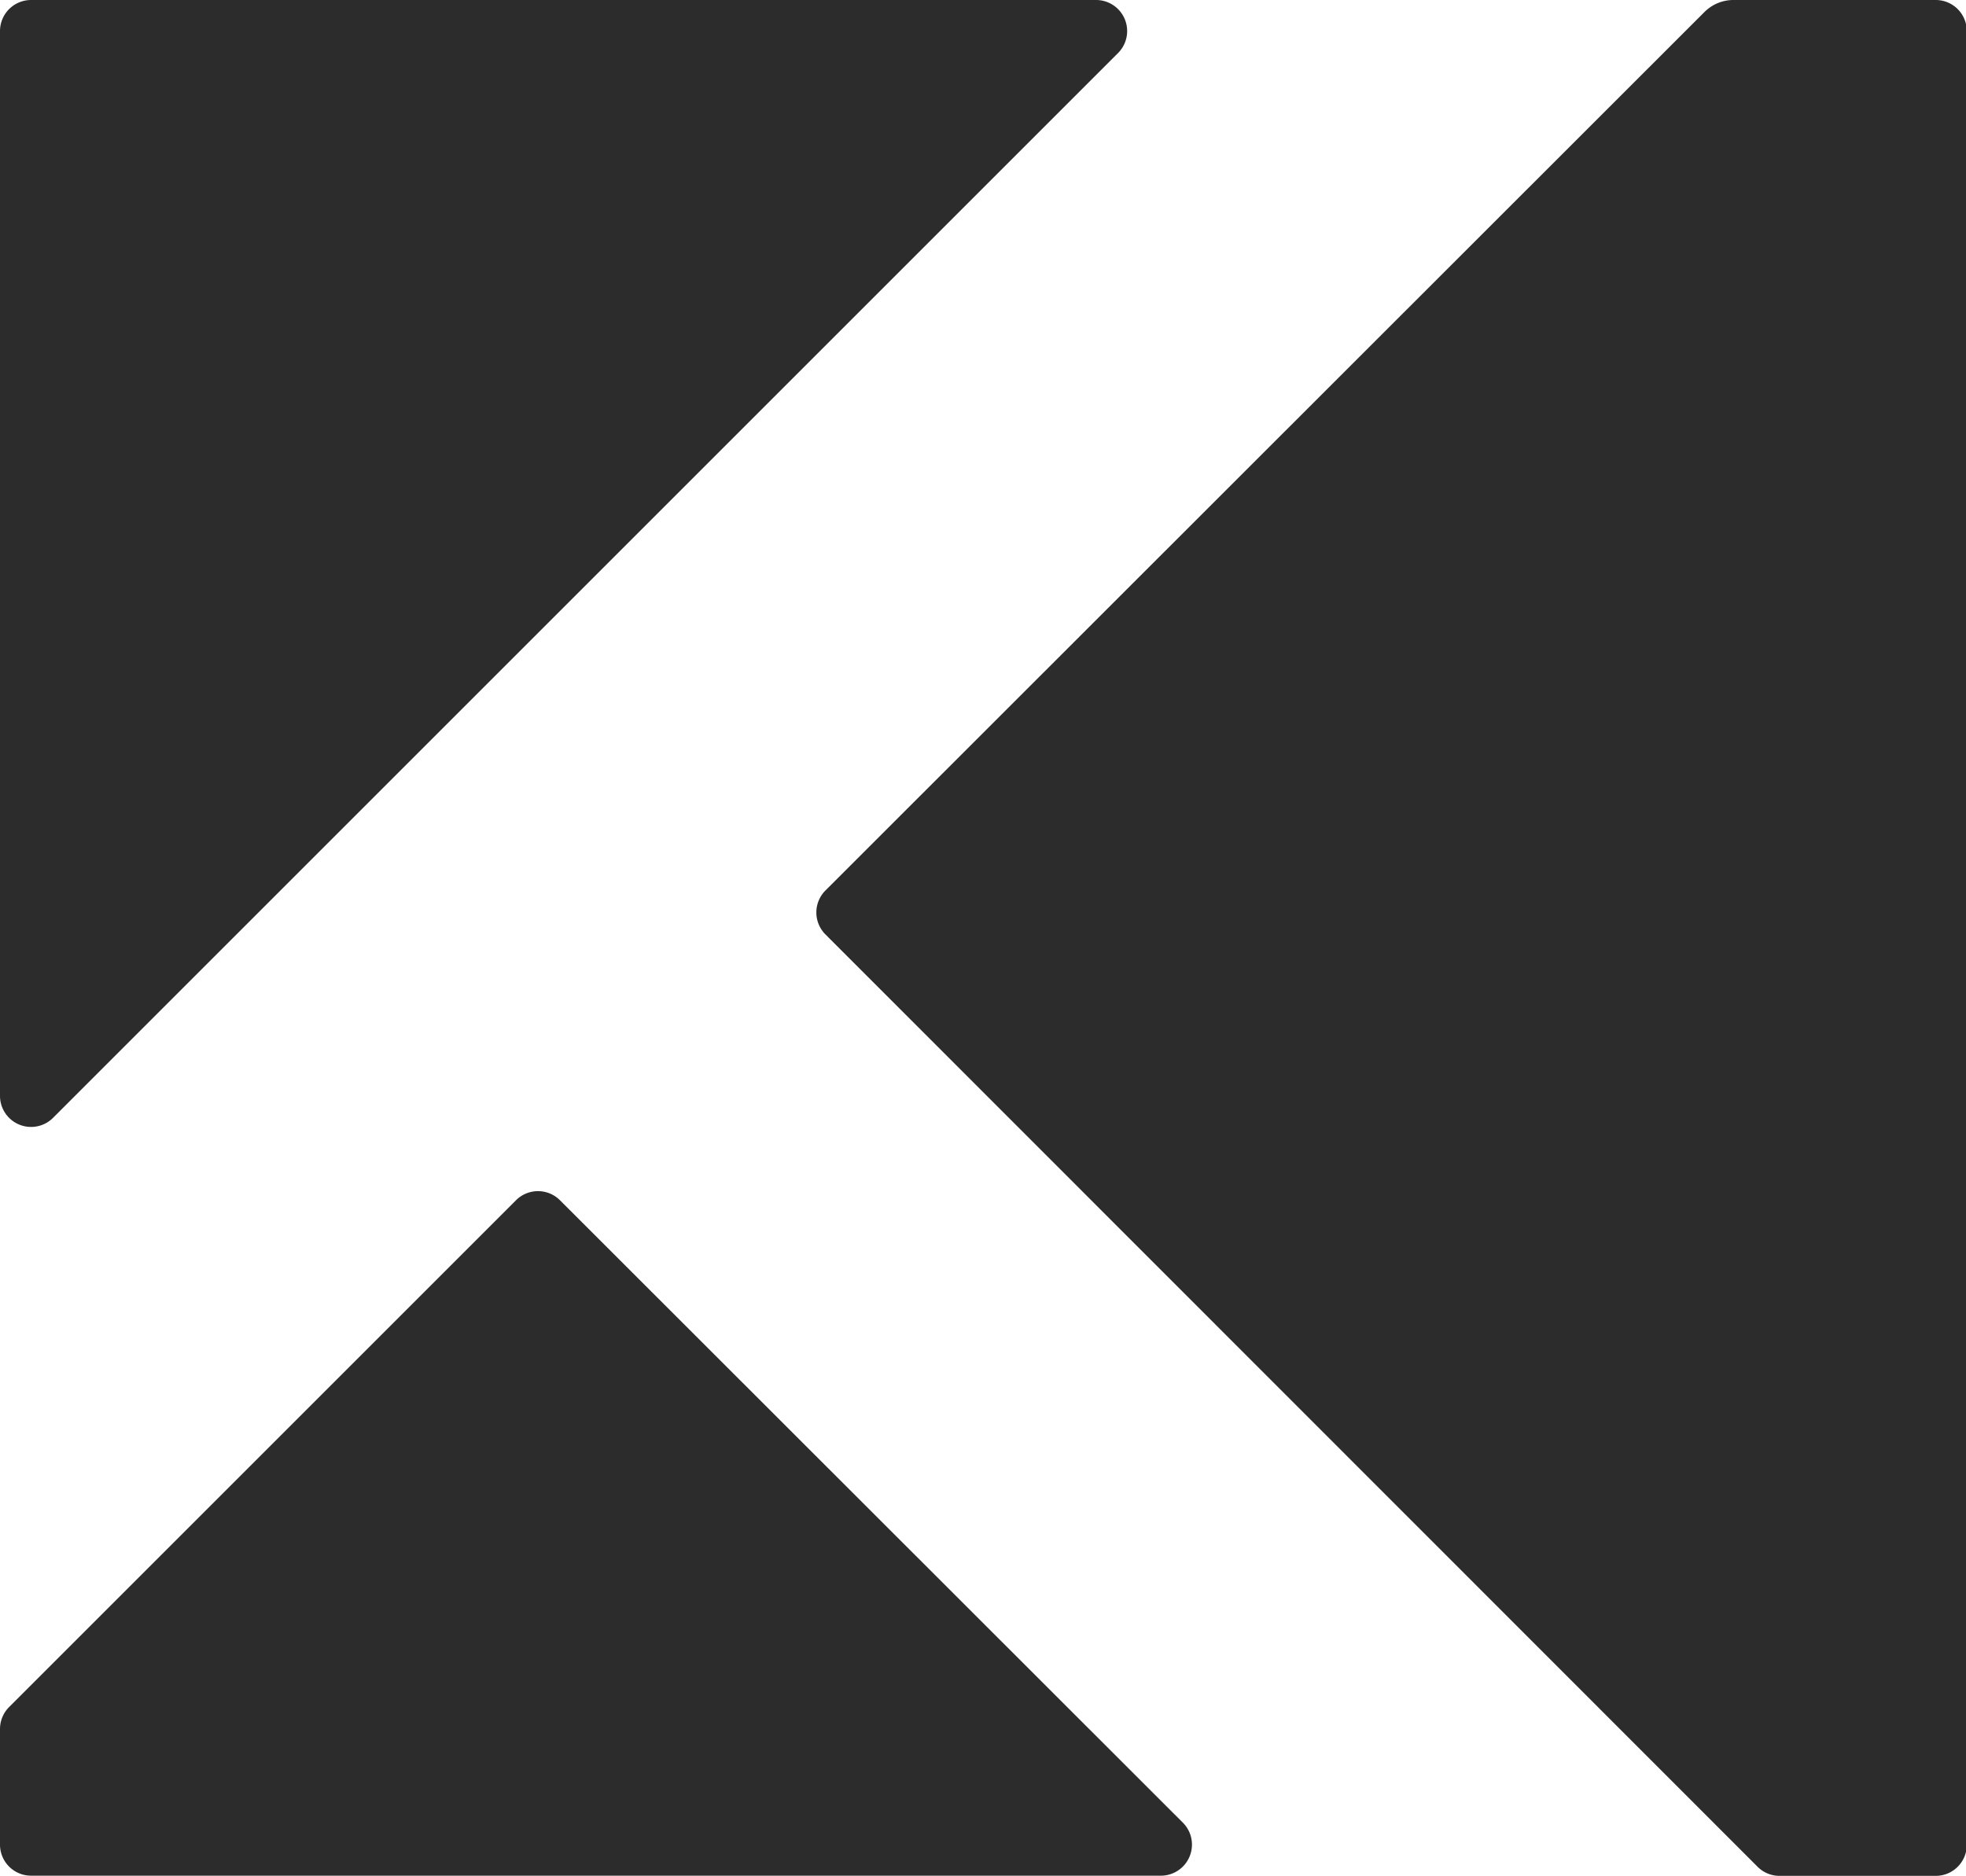 <?xml version="1.0" standalone="no"?><!DOCTYPE svg PUBLIC "-//W3C//DTD SVG 1.1//EN" "http://www.w3.org/Graphics/SVG/1.1/DTD/svg11.dtd"><svg t="1527750440727" class="icon" style="" viewBox="0 0 1073 1024" version="1.1" xmlns="http://www.w3.org/2000/svg" p-id="1773" xmlns:xlink="http://www.w3.org/1999/xlink" width="209.57" height="200"><defs><style type="text/css"></style></defs><path d="M0 943.846v63.192A16.962 16.962 0 0 0 16.962 1023.897h616.613a16.962 16.962 0 0 0 11.997-28.959L305.618 655.19a16.962 16.962 0 0 0-23.994 0L4.964 931.849A16.962 16.962 0 0 0 0 943.846zM930.298 6.516L450.514 486.092a16.962 16.962 0 0 0 0 23.994l508.742 508.949a16.962 16.962 0 0 0 11.997 4.964h85.221a16.962 16.962 0 0 0 16.962-16.962V16.962A16.962 16.962 0 0 0 1056.579 0H946.018a22.34 22.34 0 0 0-15.72 6.516zM0 16.962v581.242A16.962 16.962 0 0 0 28.959 610.201L610.201 28.959A16.962 16.962 0 0 0 598.204 0H16.962A16.962 16.962 0 0 0 0 16.962z" fill="#2c2c2c" p-id="1774"></path></svg>